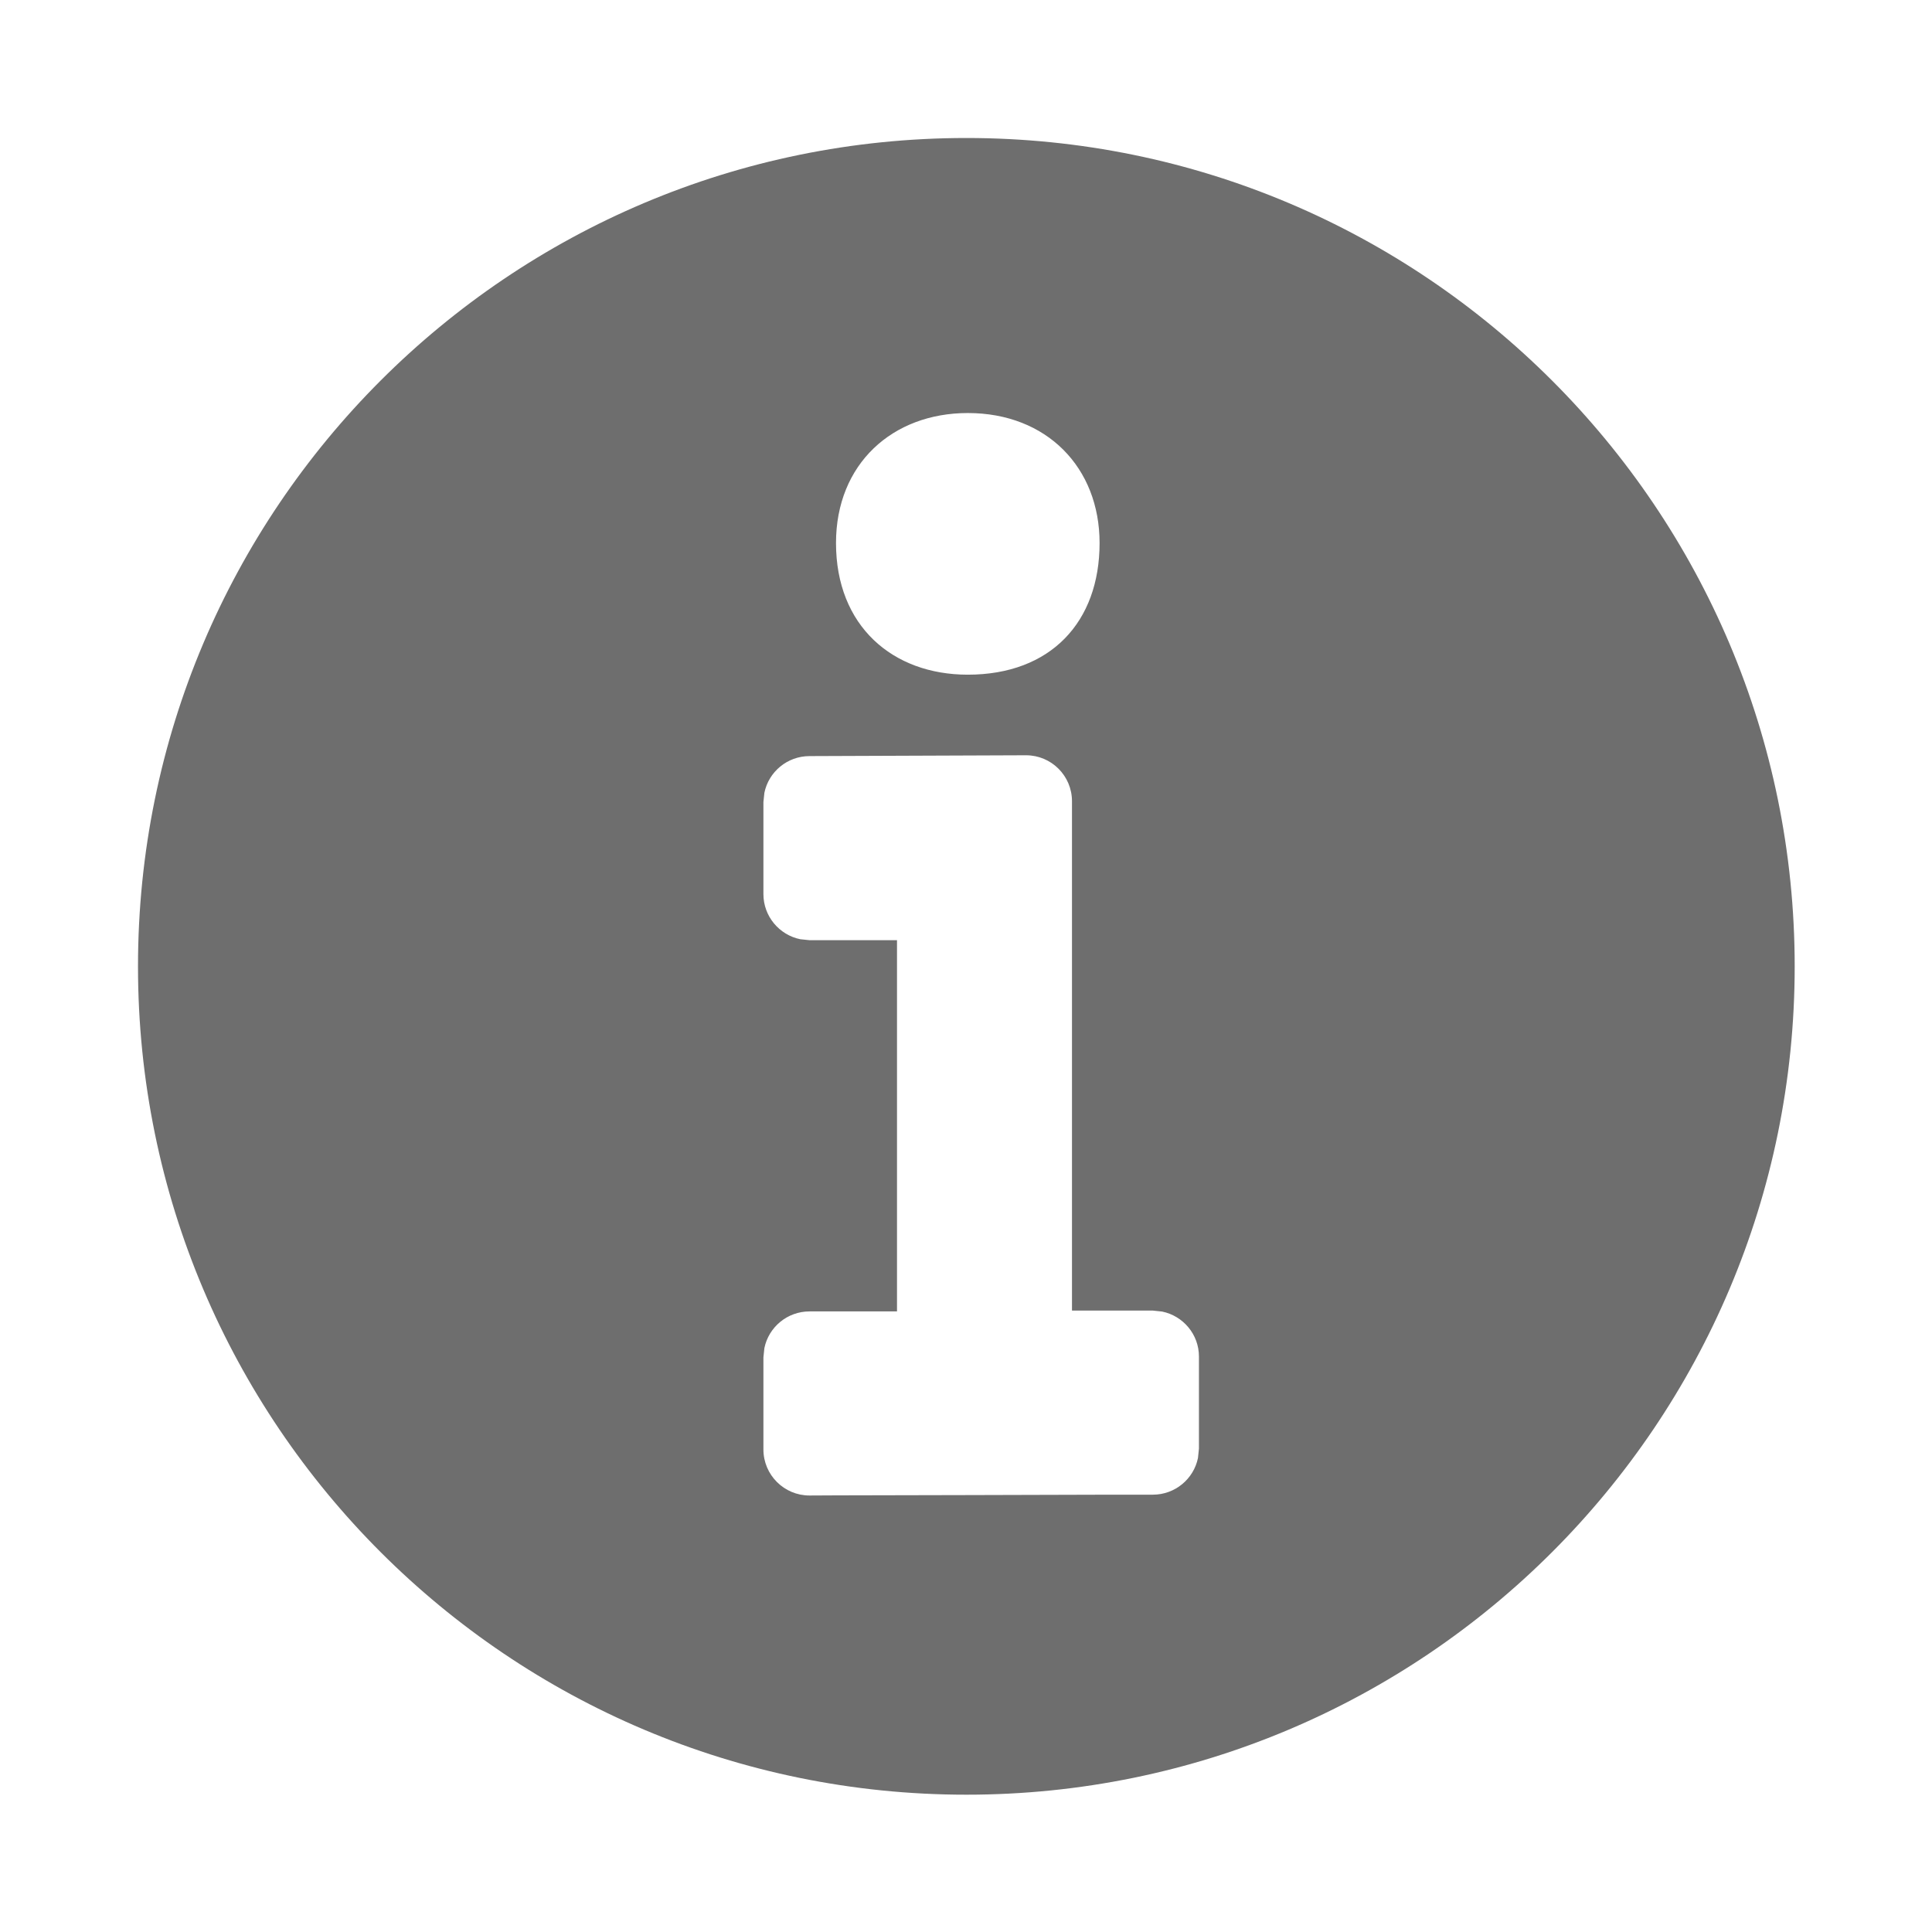 <svg xmlns="http://www.w3.org/2000/svg" width="14" height="14" viewBox="0 0 14 14">
  <path fill="#6E6E6E" fill-rule="evenodd" d="M7.003,1 C10.318,1 13.005,3.687 13.005,7.003 C13.005,10.318 10.318,13.005 7.003,13.005 C3.687,13.005 1,10.318 1,7.003 C1,3.687 3.687,1 7.003,1 Z M7.435,5.473 L5.866,5.479 C5.705,5.479 5.57,5.593 5.539,5.745 L5.532,5.812 L5.532,6.479 C5.532,6.64 5.647,6.775 5.799,6.806 L5.866,6.813 L6.5,6.813 L6.5,9.503 L5.866,9.503 C5.705,9.503 5.57,9.617 5.539,9.769 L5.532,9.836 L5.532,10.503 C5.532,10.688 5.682,10.837 5.866,10.837 L6.067,10.836 C6.504,10.835 7.544,10.833 8.058,10.831 L8.354,10.831 C8.515,10.831 8.65,10.717 8.681,10.565 L8.688,10.497 L8.688,9.83 C8.688,9.669 8.573,9.535 8.421,9.504 L8.354,9.497 L7.768,9.497 L7.768,5.806 C7.768,5.622 7.619,5.473 7.435,5.473 Z M7.013,2.993 C6.467,2.993 6.058,3.362 6.058,3.935 C6.058,4.535 6.467,4.889 7.013,4.889 C7.613,4.889 7.968,4.508 7.968,3.935 C7.968,3.389 7.586,2.993 7.013,2.993 Z"/>
</svg>

